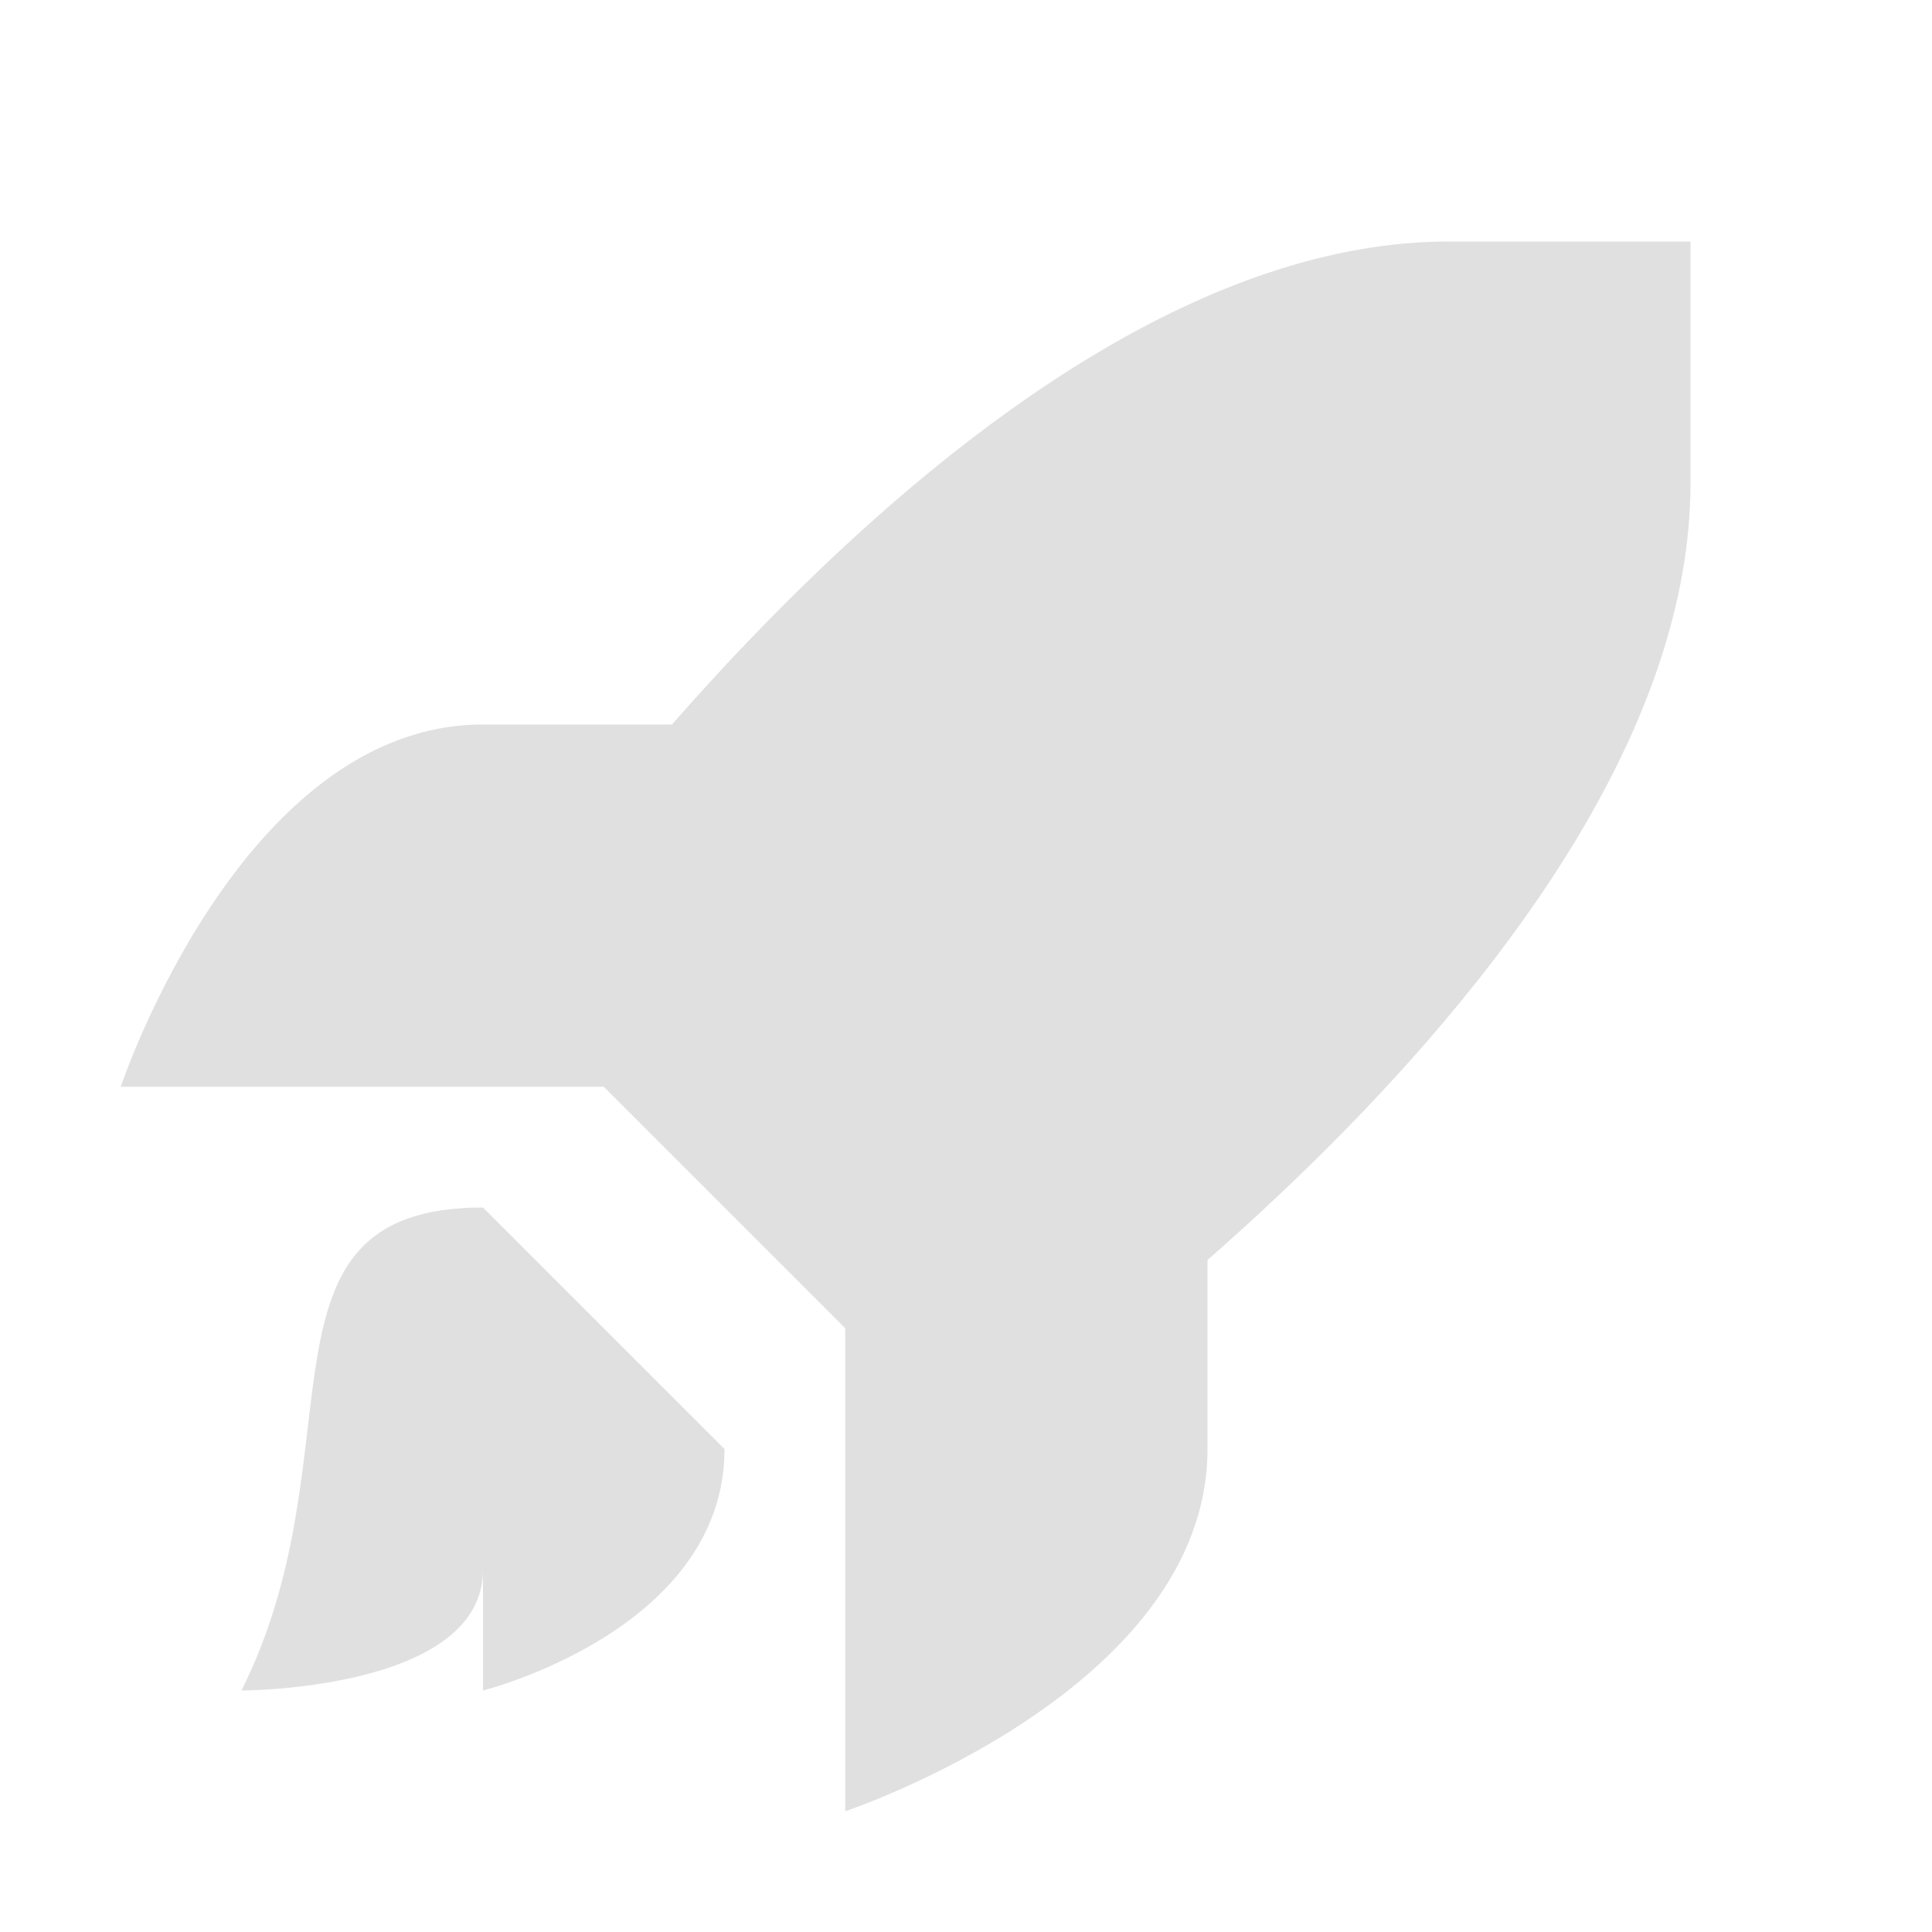 <svg version="1.1" viewBox="0 0 16 16" xmlns="http://www.w3.org/2000/svg"><defs><mask id="a" maskUnits="userSpaceOnUse"><rect width="16" height="16" fill="#fff"/><circle cx="10" cy="6" r="1.5"/></mask></defs><g fill="#e0e0e0"><path d="m4 10 2 2c0 1.5-2 2-2 2v-1c0 1-2 1-2 1 1-2 0-4 2-4z"/><path d="m12 2c-4 0-8 6-8 6l4 4s6-4 6-8v-2z" mask="url(#a)"/><path d="m7 9h-6s1-3 3-3h3z"/><path d="m7 9v6s3-1 3-3v-3z"/></g></svg>
